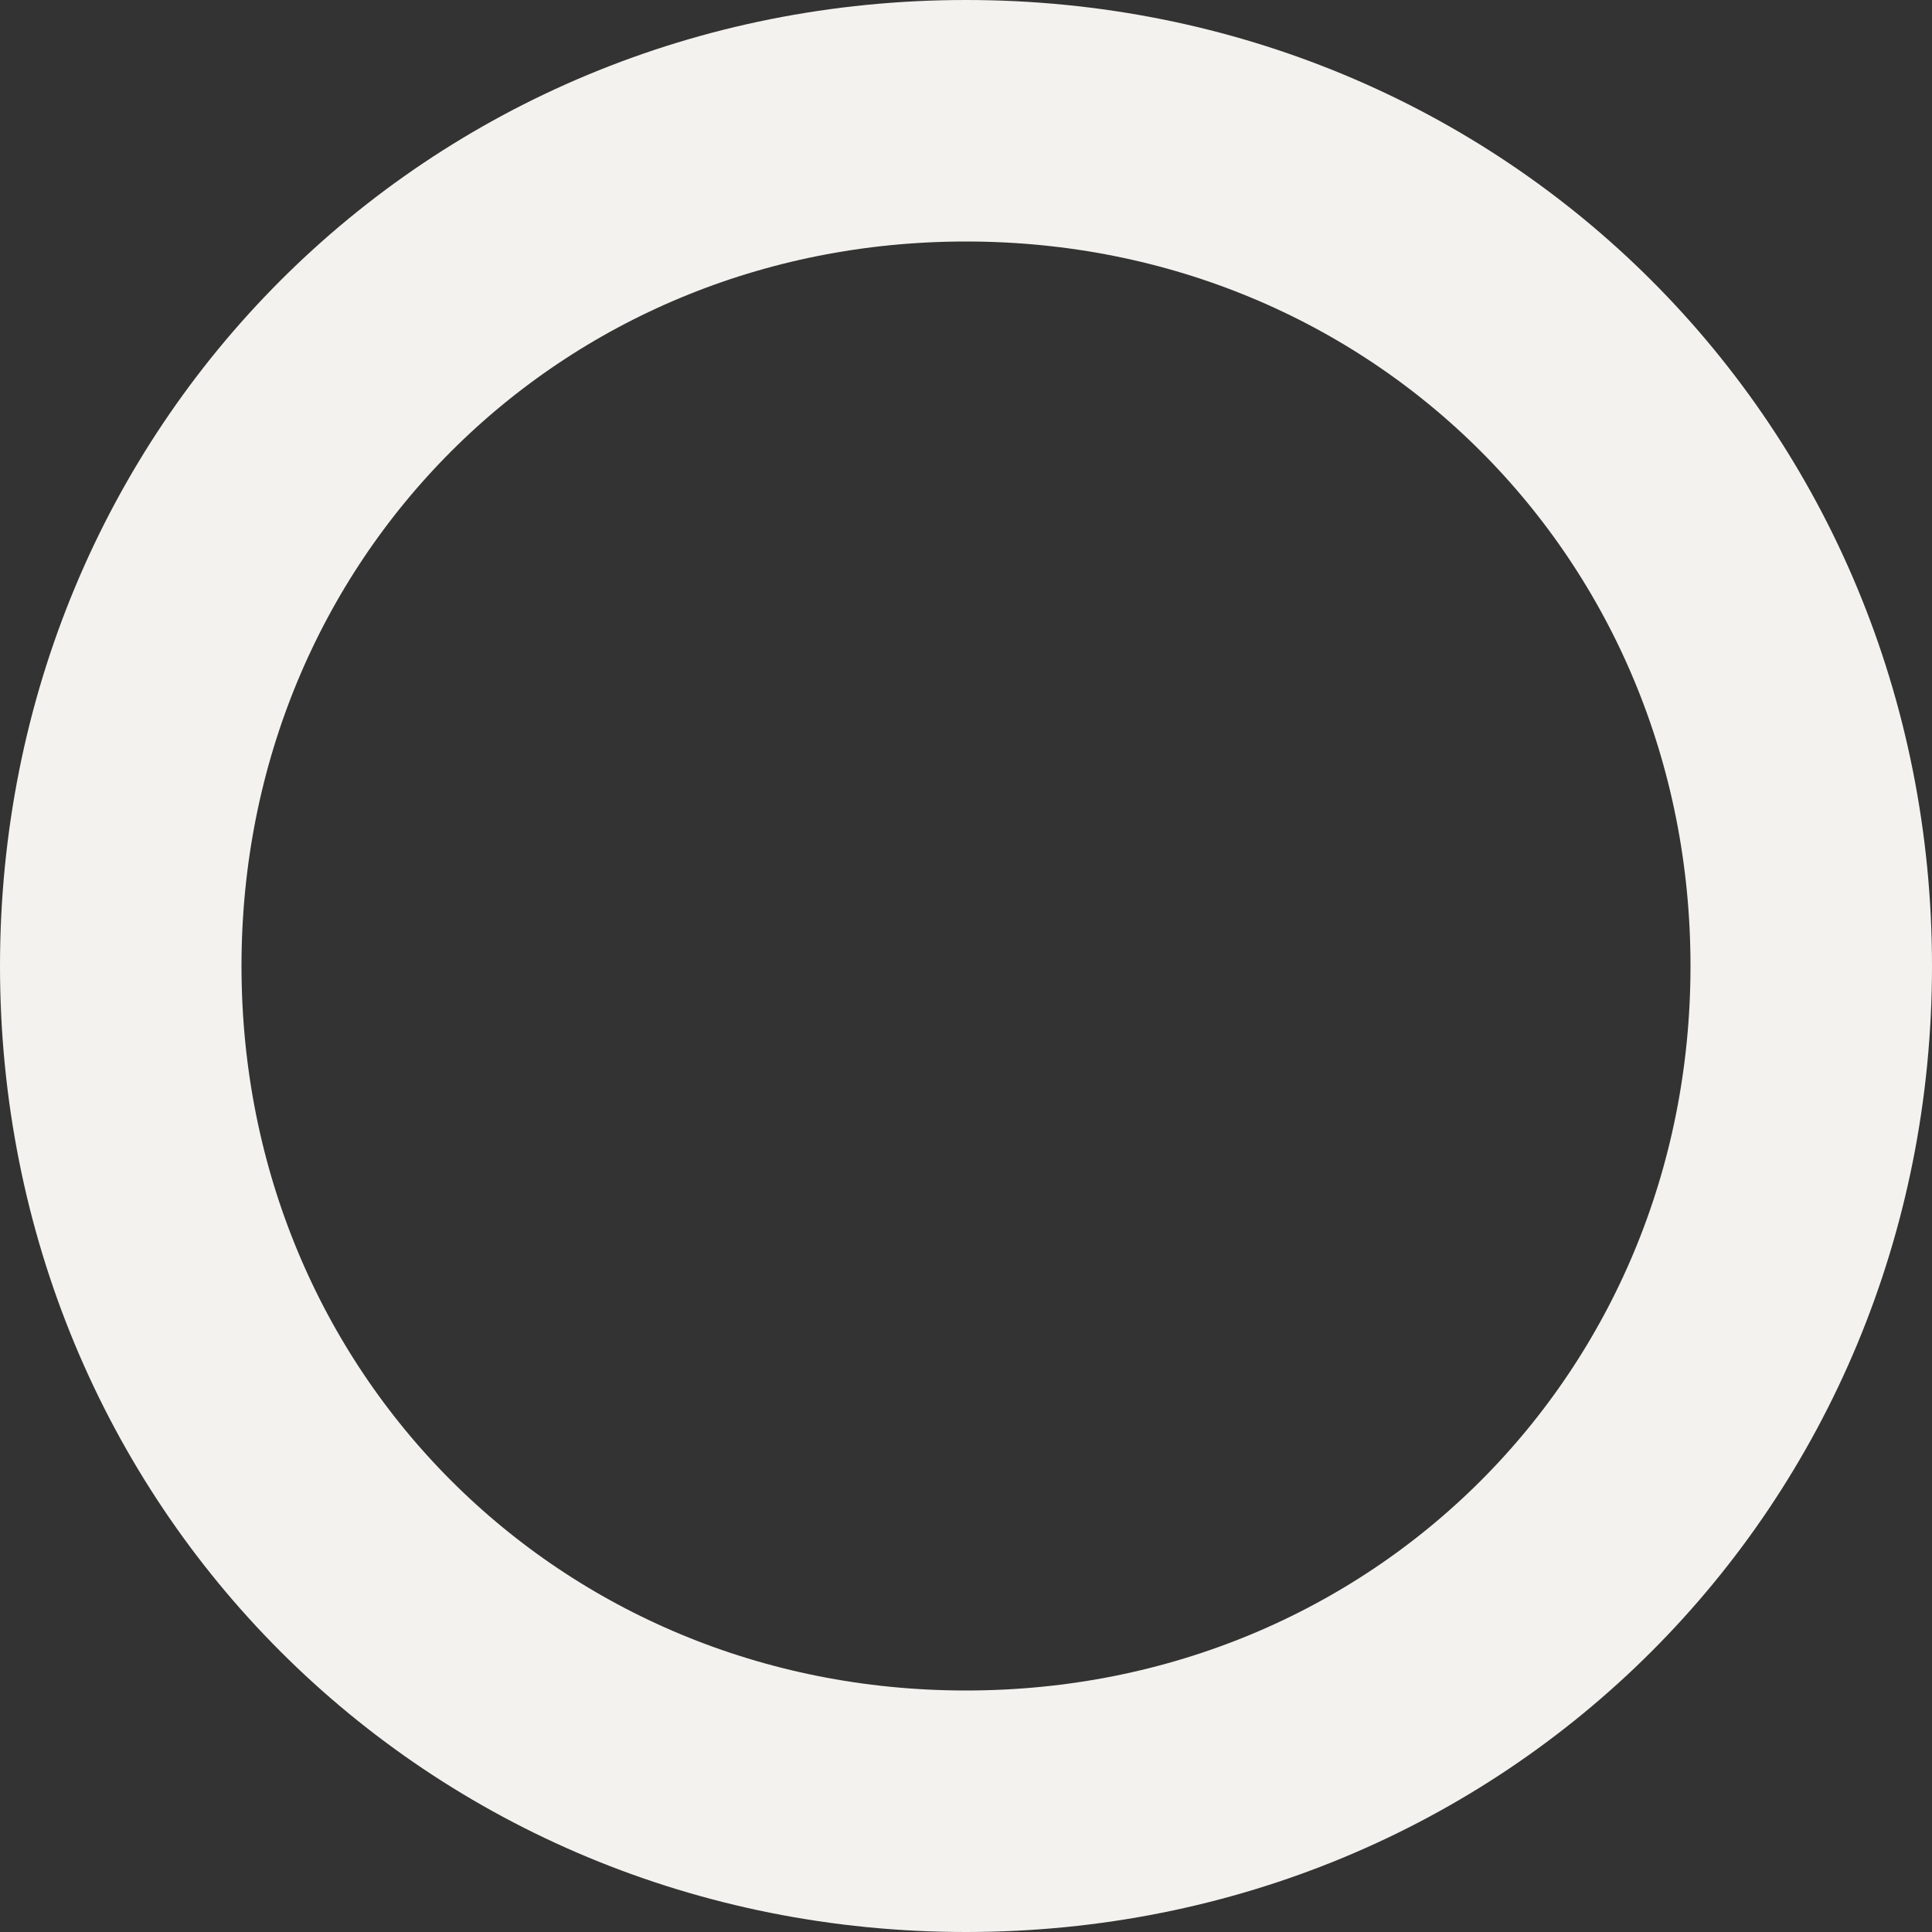 ﻿<?xml version="1.0" encoding="utf-8"?>
<svg version="1.1" xmlns:xlink="http://www.w3.org/1999/xlink" width="24px" height="24px" xmlns="http://www.w3.org/2000/svg">
  <rect width="100%" height="100%" fill="#333333" stroke="none"/>
  <g transform="matrix(1 0 0 1 -615 -3692 )">
    <path d="M 627 3694  C 632.6 3694  637 3698.4  637 3704  C 637 3709.6  632.6 3714  627 3714  C 621.4 3714  617 3709.6  617 3704  C 617 3698.4  621.4 3694  627 3694  Z " fill-rule="nonzero" fill="#ffffff" stroke="none" fill-opacity="0" />
    <path d="M 627 3693.5  C 632.88 3693.5  637.5 3698.12  637.5 3704  C 637.5 3709.88  632.88 3714.5  627 3714.5  C 621.12 3714.5  616.5 3709.88  616.5 3704  C 616.5 3698.12  621.12 3693.5  627 3693.5  Z " stroke-width="3" stroke="#f3f2ee" fill="none" />
  </g>
</svg>